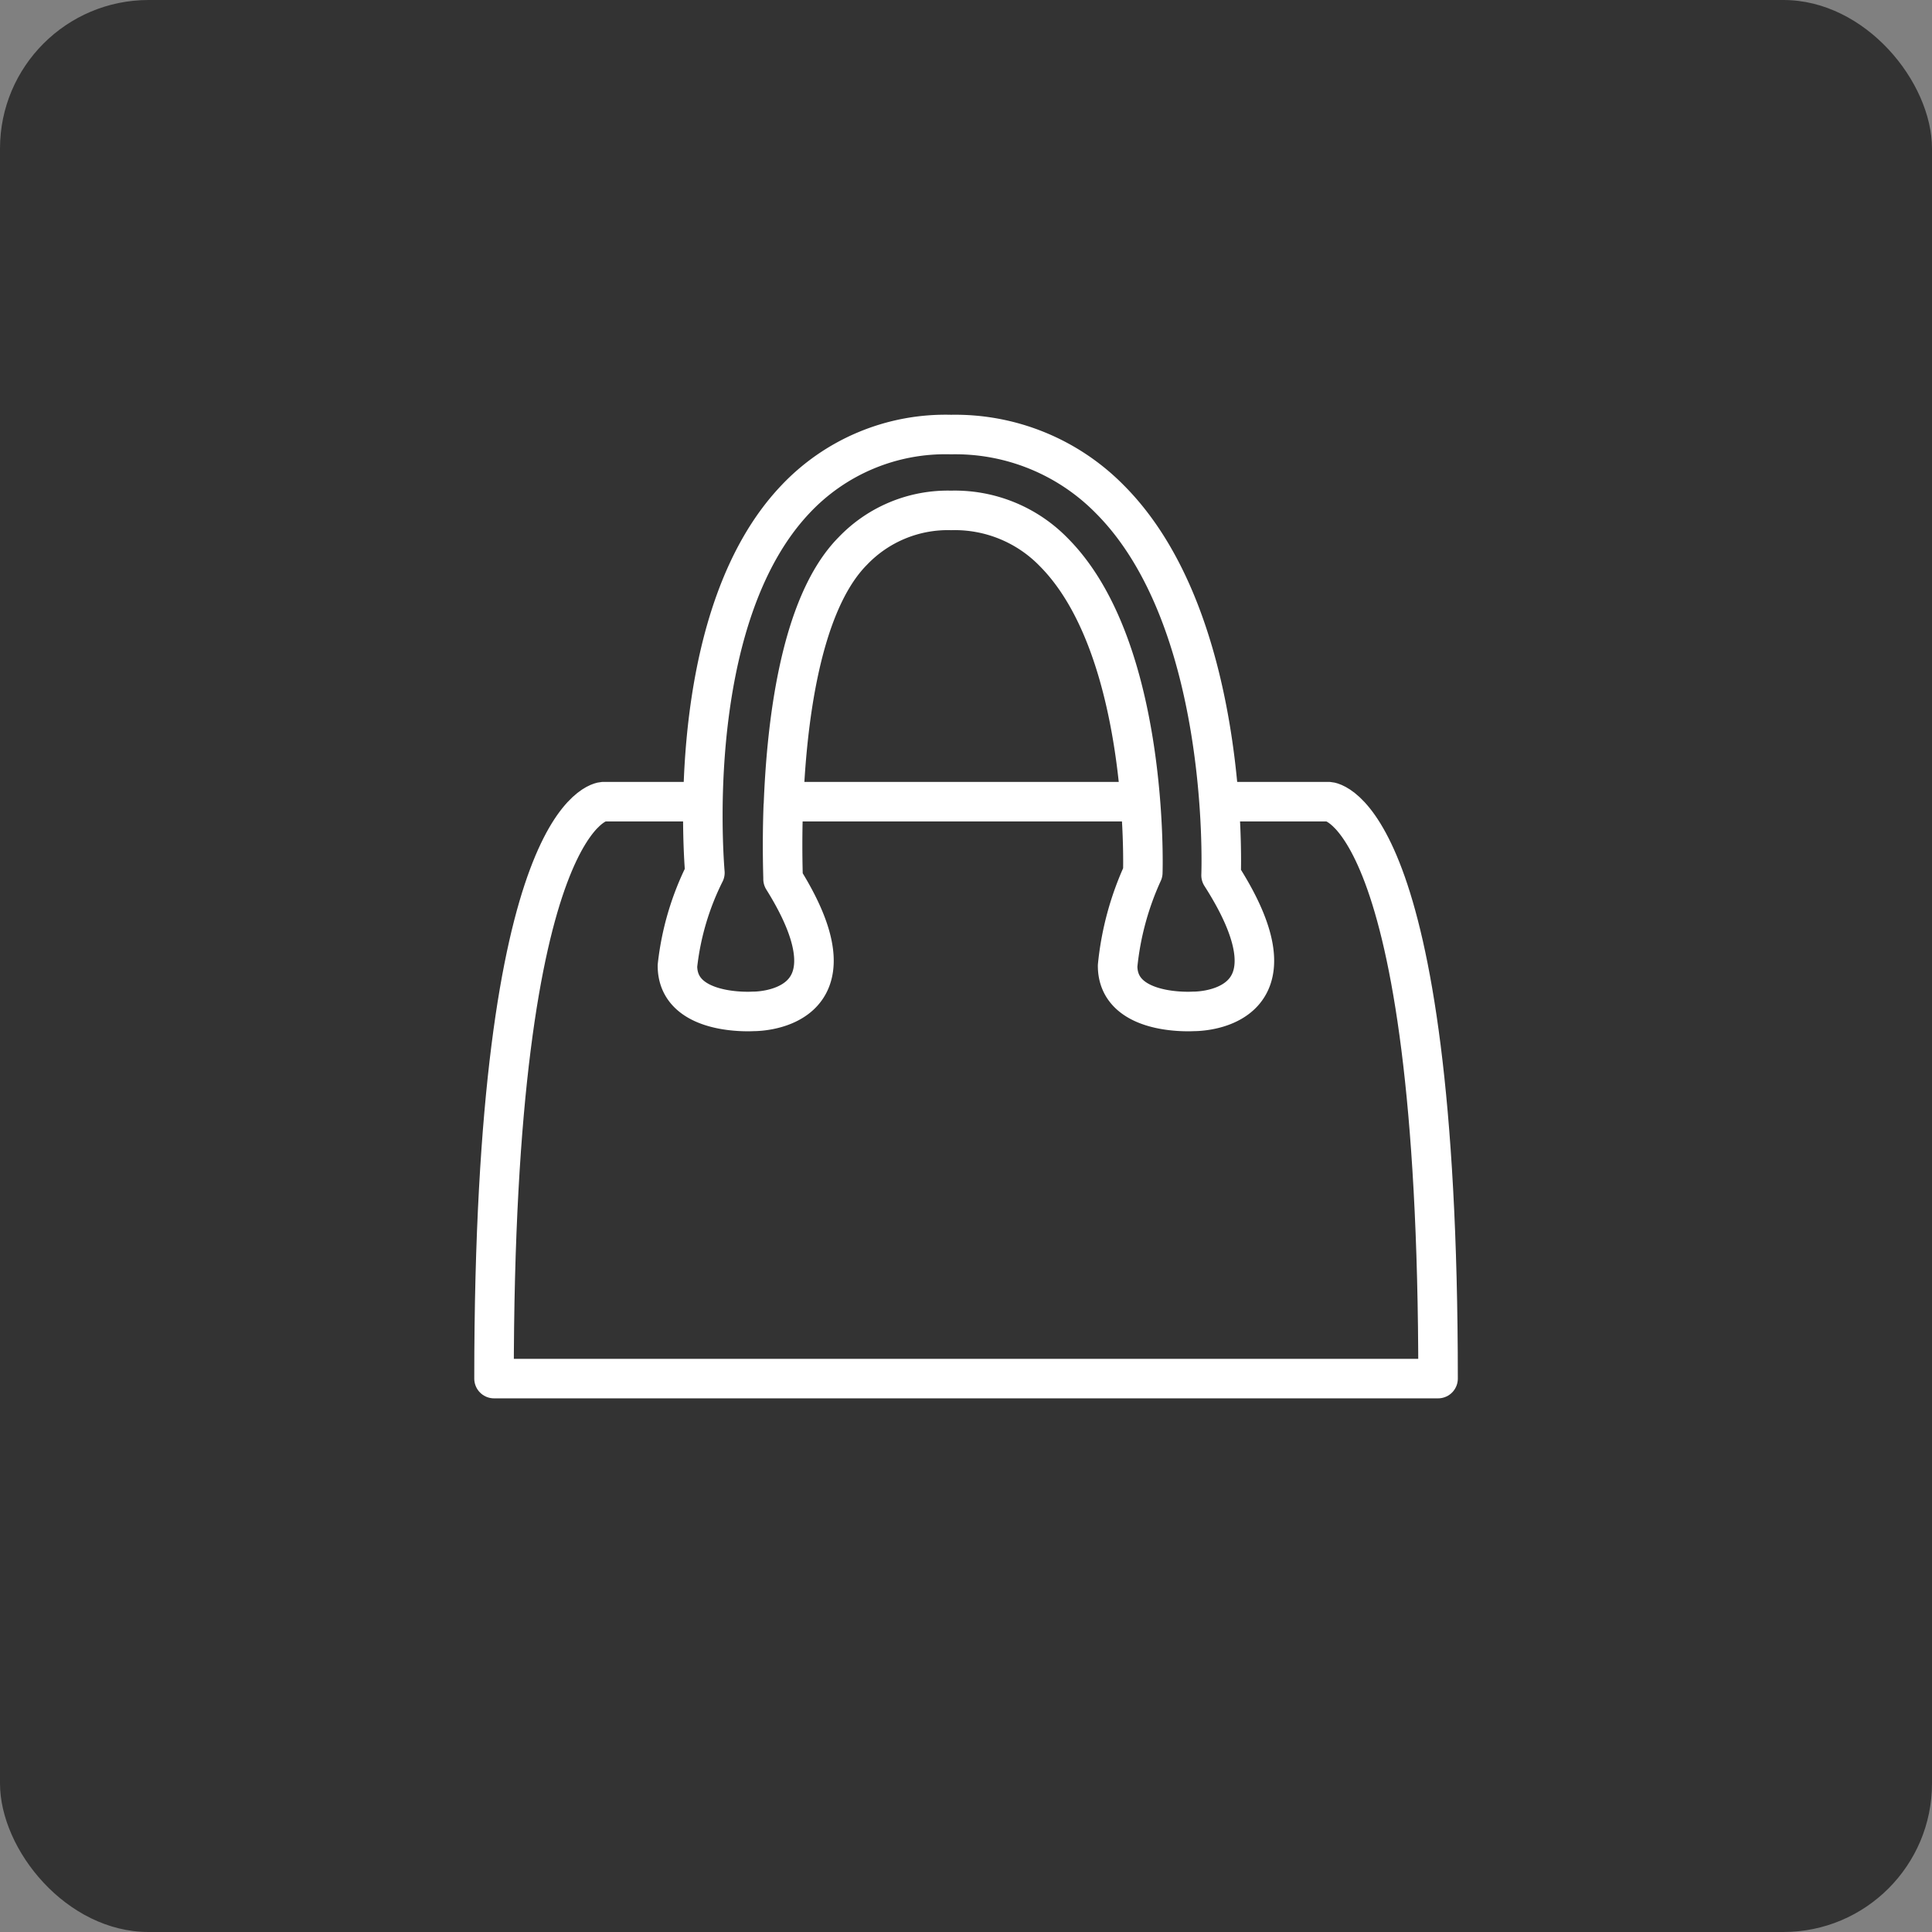 <svg xmlns="http://www.w3.org/2000/svg" width="65" height="65" viewBox="0 0 65 65">
  <rect x="0" y="0" width="65" height="65" fill="#808080" stroke="none"/>
  <g id="search_category_bt_2_o" transform="translate(-180.983 -1033.983)">
    <rect id="사각형_1531" data-name="사각형 1531" width="65" height="65" rx="5" transform="translate(180.983 1033.983)" fill="#333"/>
    <path id="패스_3261" data-name="패스 3261" d="M199.06,1128h-3.393s-3.667.214-3.667,19.409h31.761c0-19.2-3.667-19.409-3.667-19.409h-3.7" transform="translate(5.604 -67.045)" fill="#333" stroke="#fff" stroke-linecap="round" stroke-linejoin="round" stroke-width="1.33"/>
    <path id="패스_3641" data-name="패스 3641" d="M12.008,0H0" transform="translate(207.345 1060.955)" fill="none" stroke="#fff" stroke-linecap="round" stroke-width="1.33"/>
    <path id="패스_3262" data-name="패스 3262" d="M237.561,1056.491c.1-2.662.54-6.765,2.336-8.574a4.42,4.42,0,0,1,3.307-1.365,4.644,4.644,0,0,1,3.448,1.4c3.227,3.233,3.005,10.714,3,10.788a9.869,9.869,0,0,0-.847,3.133c0,1.7,2.544,1.534,2.544,1.534s3.922.083.937-4.578c.012-.349.265-8.631-3.739-12.648A7.29,7.29,0,0,0,243.2,1044a6.93,6.93,0,0,0-5.256,2.2c-3.558,3.783-3.122,11.316-3.025,12.543a9.242,9.242,0,0,0-.923,3.13c0,1.7,2.543,1.534,2.543,1.534s3.839.075,1.01-4.453c.005-.032-.043-1.043.008-2.46" transform="translate(-30.221 4.603)" fill="#333" stroke="#fff" stroke-linecap="round" stroke-linejoin="round" stroke-width="1.33"/>
  </g>
</svg>
